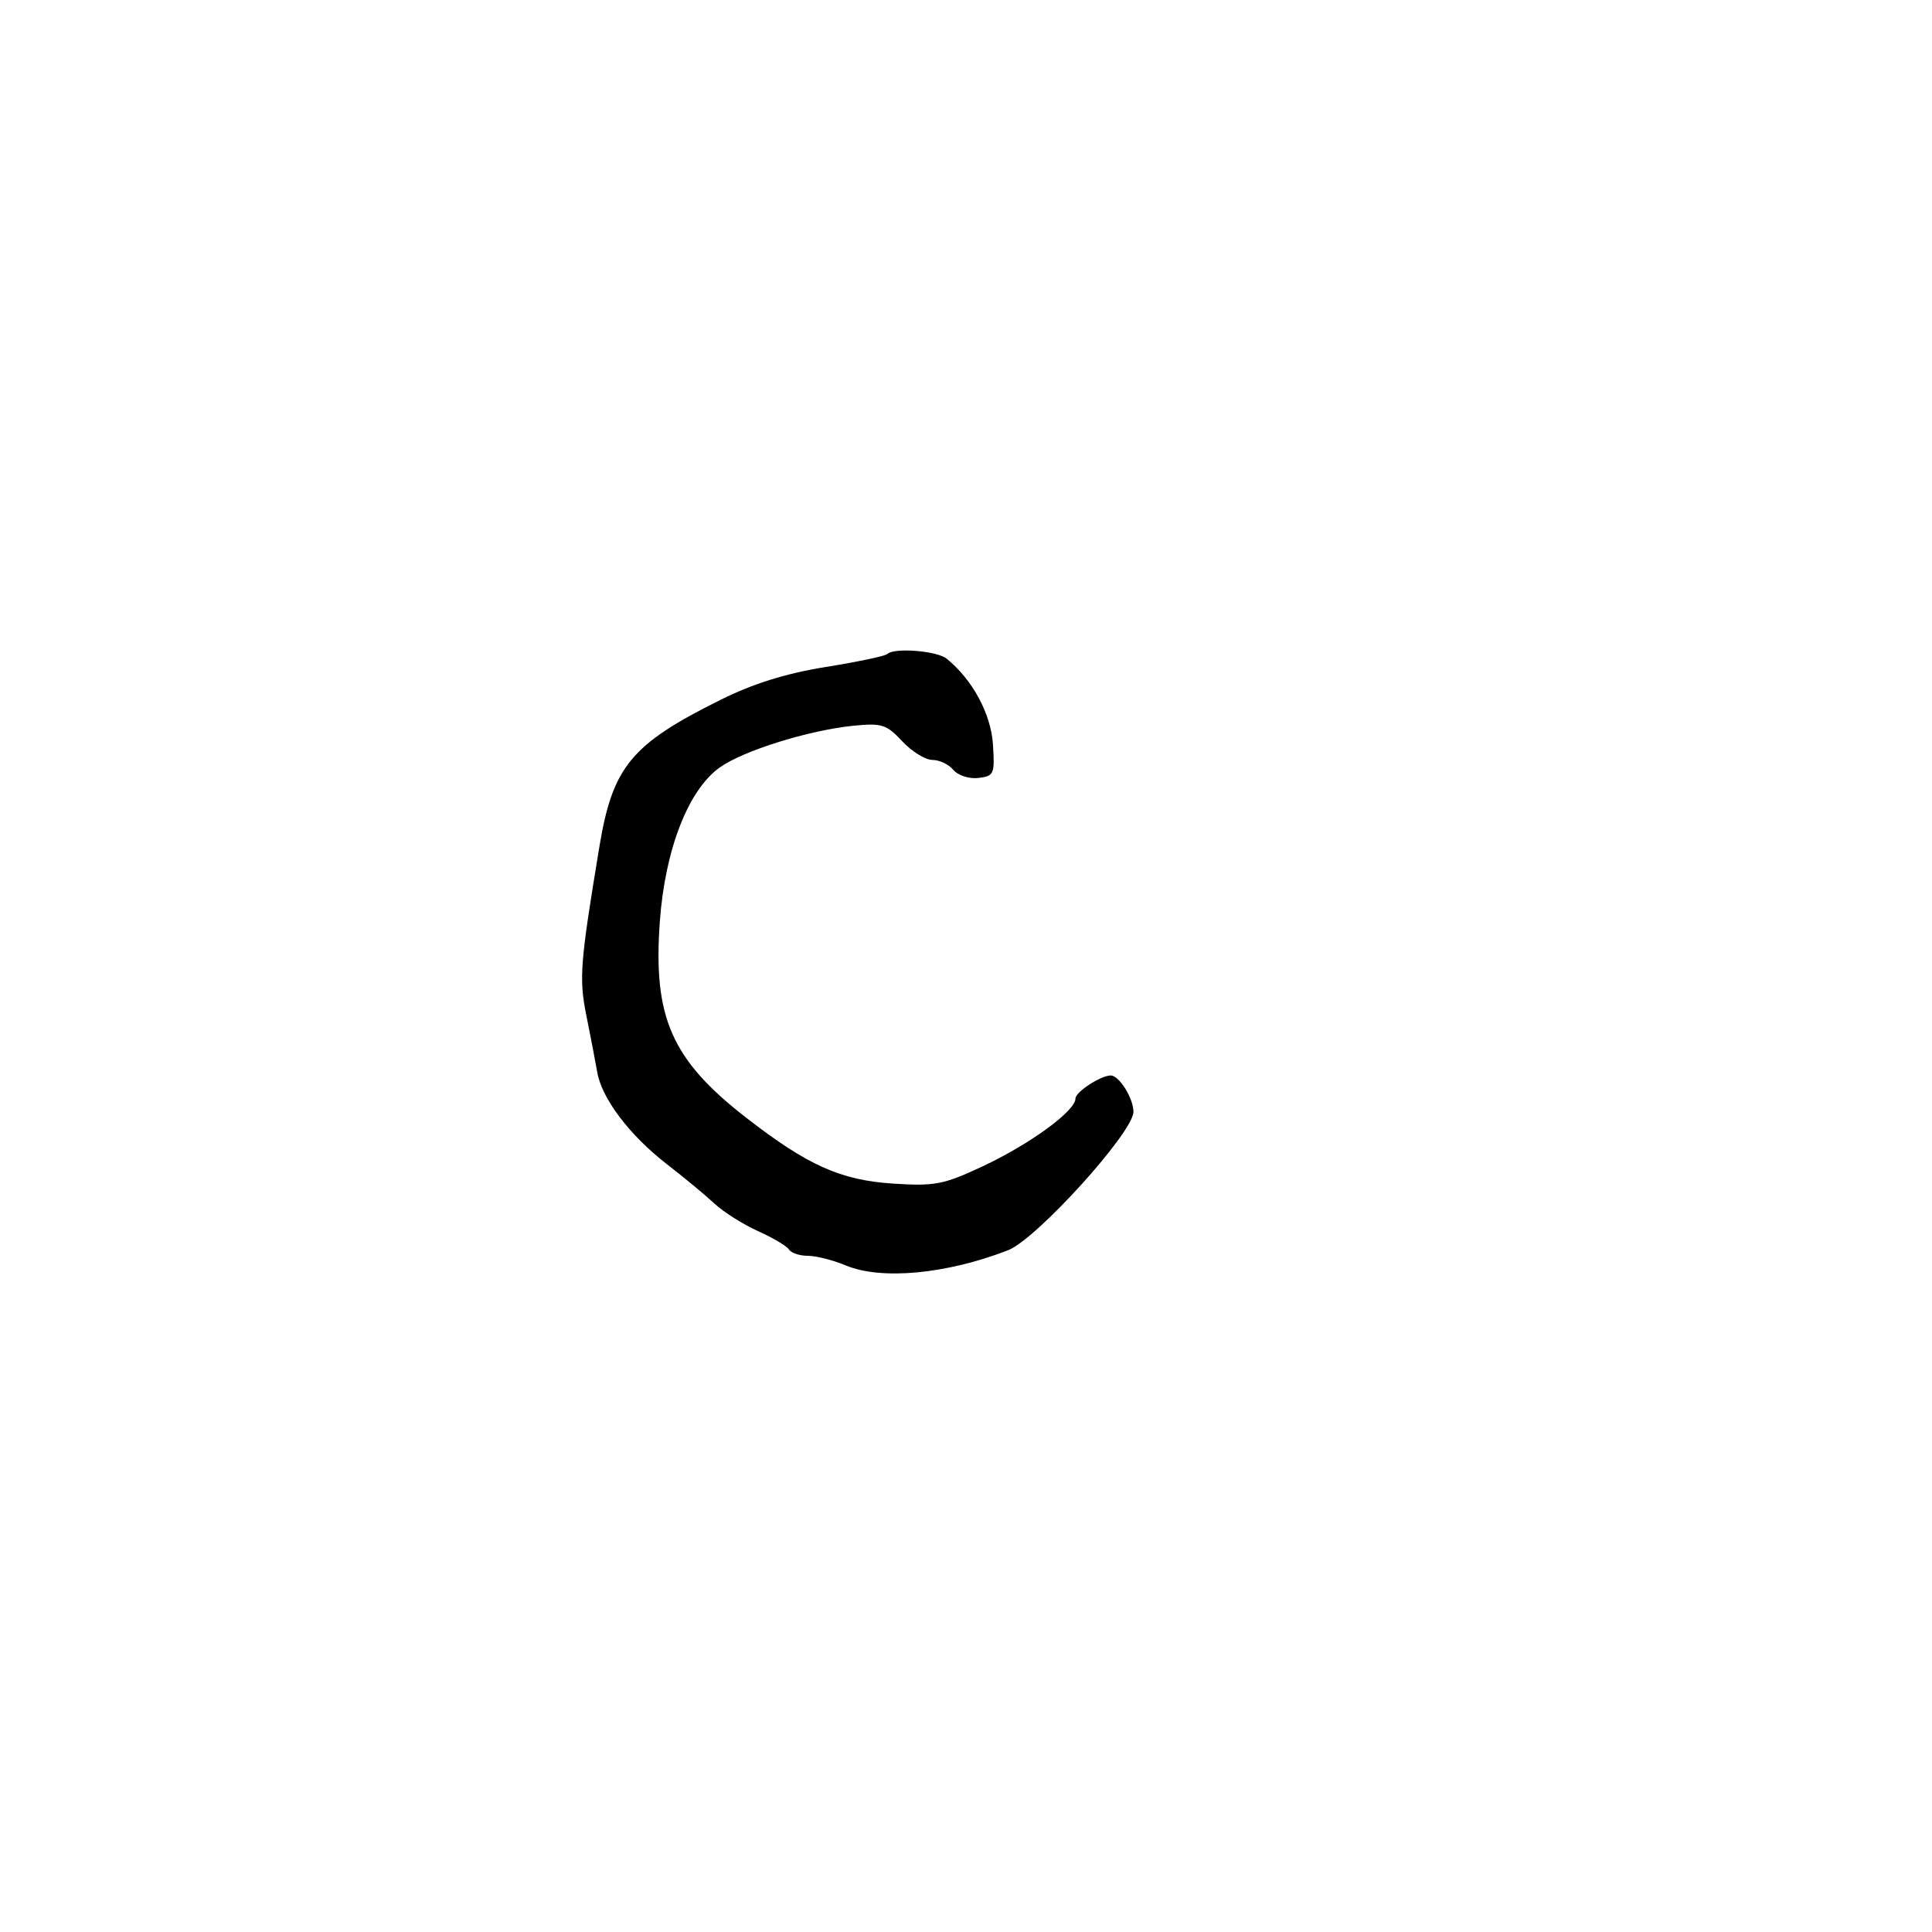 <svg xmlns="http://www.w3.org/2000/svg" width="300" height="300" viewBox="0 0 300 300" version="1.1">
	<path d="M 137.772 101.561 C 137.463 101.870, 133.166 102.774, 128.223 103.570 C 122.020 104.568, 116.954 106.150, 111.868 108.678 C 97.990 115.576, 95.126 119.053, 93.068 131.500 C 90.064 149.669, 89.889 151.951, 91.060 157.746 C 91.700 160.911, 92.456 164.850, 92.741 166.500 C 93.446 170.588, 97.789 176.319, 103.568 180.785 C 106.212 182.828, 109.528 185.575, 110.937 186.889 C 112.347 188.203, 115.394 190.129, 117.709 191.168 C 120.023 192.207, 122.187 193.494, 122.518 194.028 C 122.848 194.563, 124.162 195, 125.437 195 C 126.712 195, 129.371 195.675, 131.346 196.500 C 136.846 198.798, 146.993 197.845, 156.540 194.133 C 160.955 192.416, 176 175.803, 176 172.645 C 176 170.542, 173.789 167, 172.476 167 C 170.923 167, 167 169.562, 167 170.576 C 167 172.510, 159.921 177.674, 152.527 181.134 C 146.514 183.948, 145.155 184.208, 138.680 183.789 C 130.539 183.263, 125.395 180.957, 115.887 173.573 C 104.269 164.551, 101.376 157.979, 102.461 143.065 C 103.275 131.885, 106.872 122.652, 111.774 119.161 C 115.413 116.570, 125.572 113.395, 132.443 112.701 C 136.922 112.249, 137.641 112.475, 140.094 115.101 C 141.584 116.695, 143.692 118, 144.779 118 C 145.866 118, 147.334 118.698, 148.042 119.551 C 148.758 120.413, 150.476 120.968, 151.914 120.801 C 154.353 120.517, 154.482 120.222, 154.184 115.596 C 153.878 110.848, 151.015 105.542, 147 102.282 C 145.482 101.049, 138.805 100.528, 137.772 101.561" stroke="none" fill="black" fill-rule="evenodd"/>
</svg>
